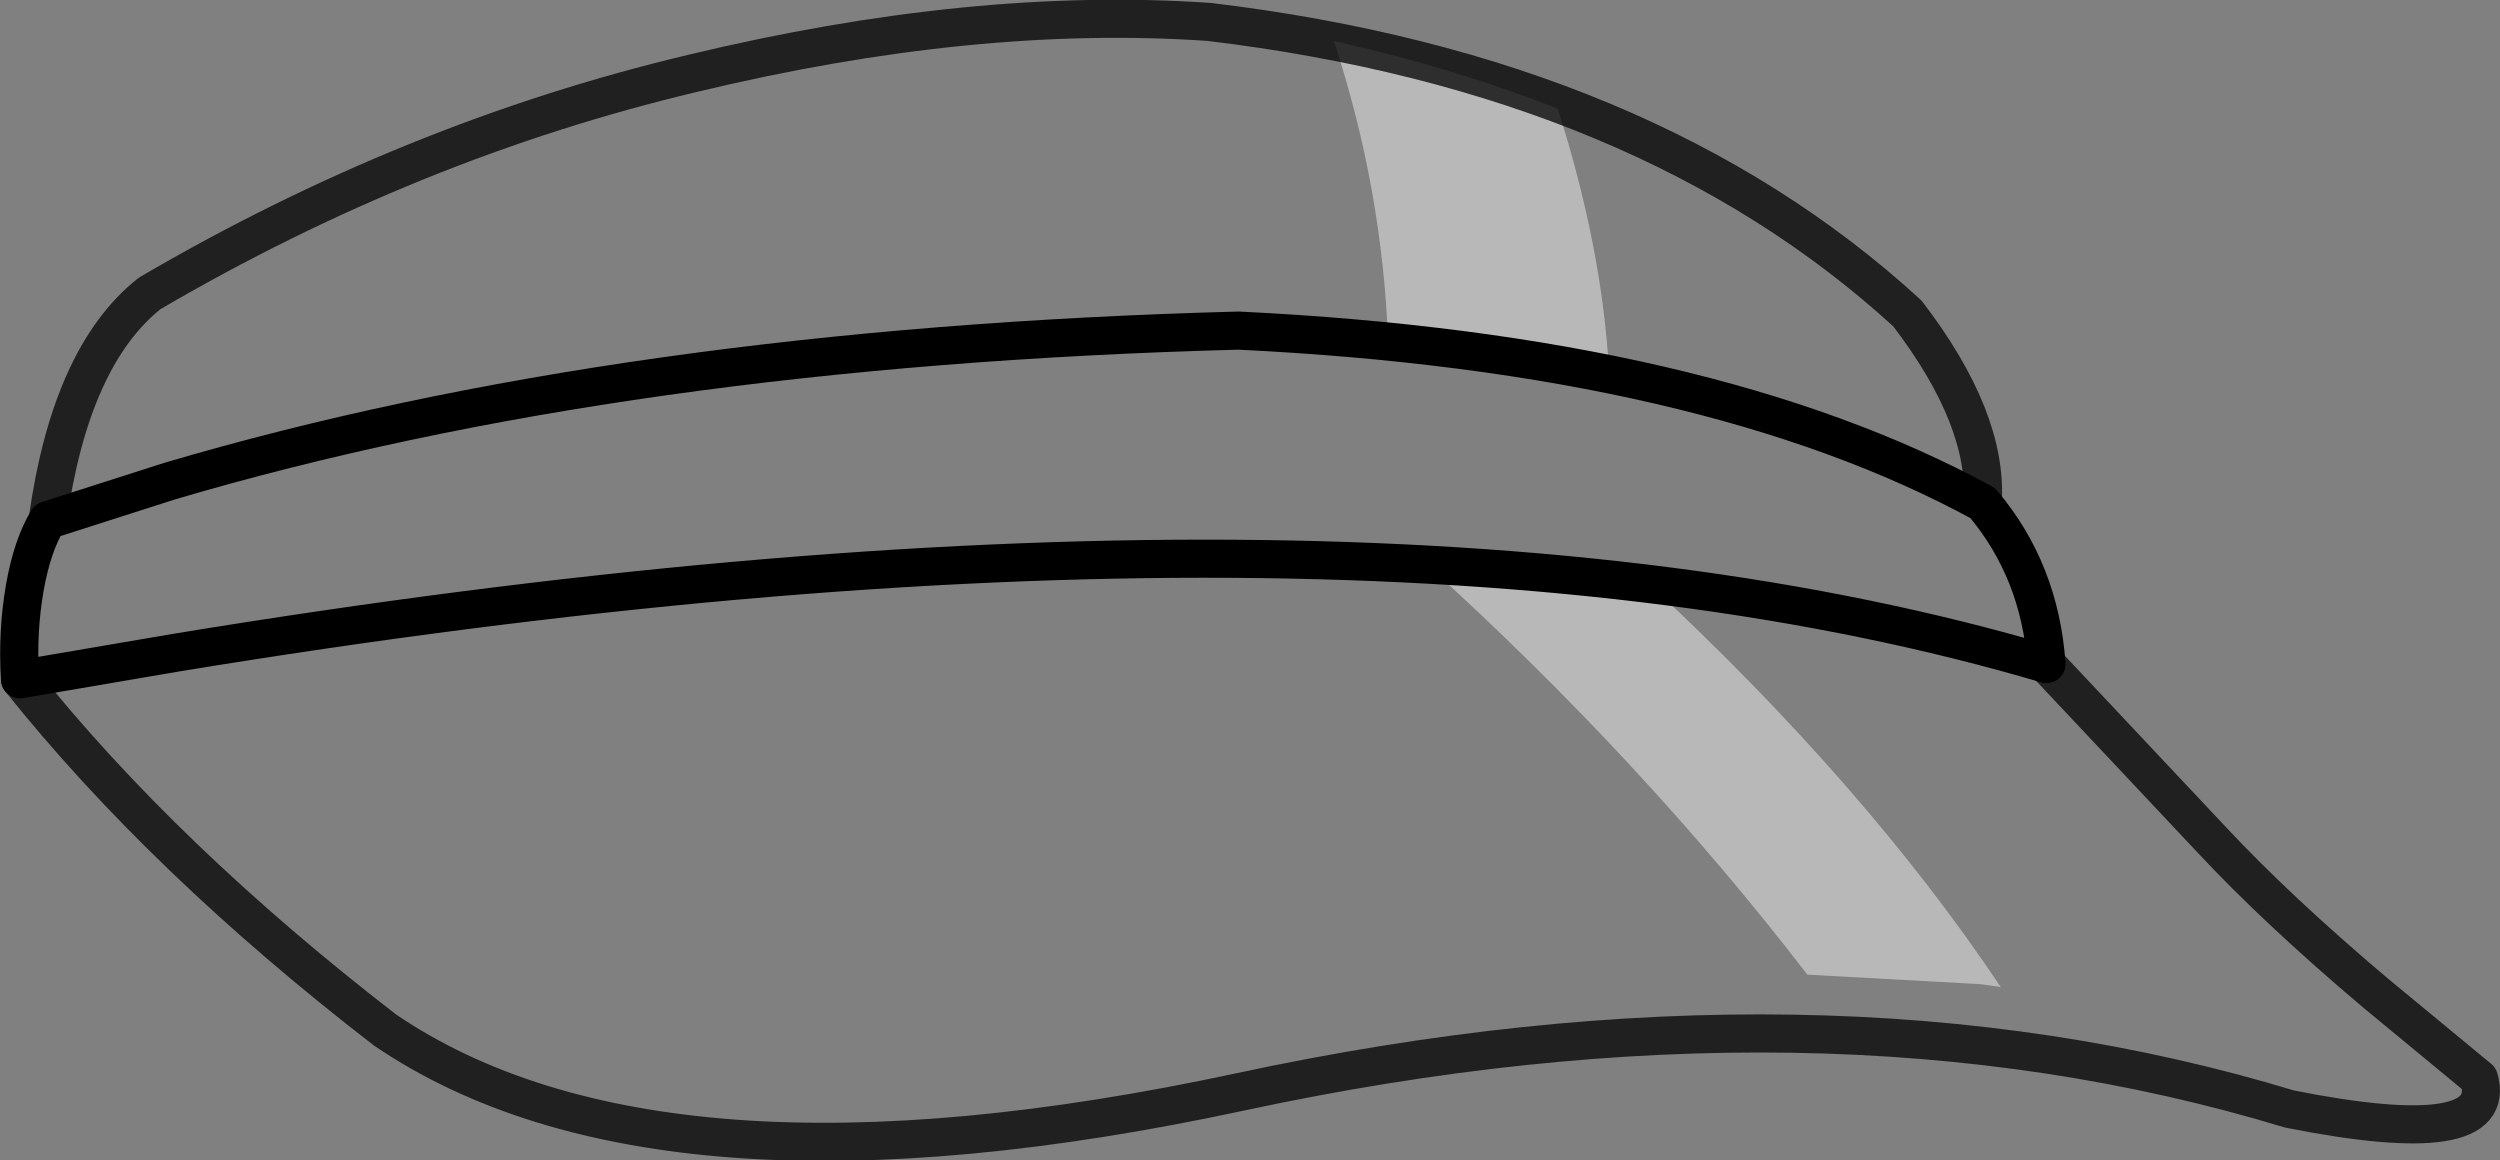 <?xml version="1.0" encoding="UTF-8" standalone="no"?>
<svg xmlns:xlink="http://www.w3.org/1999/xlink" height="60.9px" width="131.2px" xmlns="http://www.w3.org/2000/svg">
  <rect width="100%" height="100%" fill="#808080" stroke="none"/>
  <g transform="matrix(1.0, 0.0, 0.0, 1.0, 46.45, 22.05)">
    <path d="M57.5 29.6 L48.4 29.1 Q39.75 17.85 28.45 7.6 L40.1 8.6 Q51.5 19.2 58.55 29.75 L57.5 29.6 M26.4 -4.1 Q26.1 -12.15 23.55 -19.9 29.8 -18.5 35.3 -16.35 37.65 -9.0 38.0 -2.45 L26.4 -4.1" fill="#ffffff" fill-opacity="0.439" fill-rule="evenodd" stroke="none"/>
    <path d="M-43.95 5.25 Q-42.75 -3.35 -38.6 -6.65 -24.85 -14.7 -10.1 -18.2 4.65 -21.75 17.0 -20.9 39.95 -18.15 53.65 -5.6 57.9 -0.05 57.6 4.35 M60.95 12.8 L69.6 22.0 Q73.05 25.7 78.2 30.05 L83.65 34.55 Q84.75 38.35 73.7 36.15 49.15 28.7 18.65 35.25 -11.85 41.8 -26.25 32.0 -37.85 23.05 -45.4 13.6" fill="none" stroke="#000000" stroke-linecap="round" stroke-linejoin="round" stroke-opacity="0.749" stroke-width="2.0"/>
    <path d="M57.6 4.35 Q60.6 7.9 60.95 12.8 24.55 2.05 -37.2 12.2 L-45.4 13.6 Q-45.55 11.1 -45.15 8.8 -44.75 6.55 -43.95 5.25 L-37.55 3.2 Q-13.7 -3.85 18.55 -4.7 43.2 -3.5 57.6 4.35" fill="none" stroke="#000000" stroke-linecap="round" stroke-linejoin="round" stroke-width="2.0"/>
  </g>
</svg>
